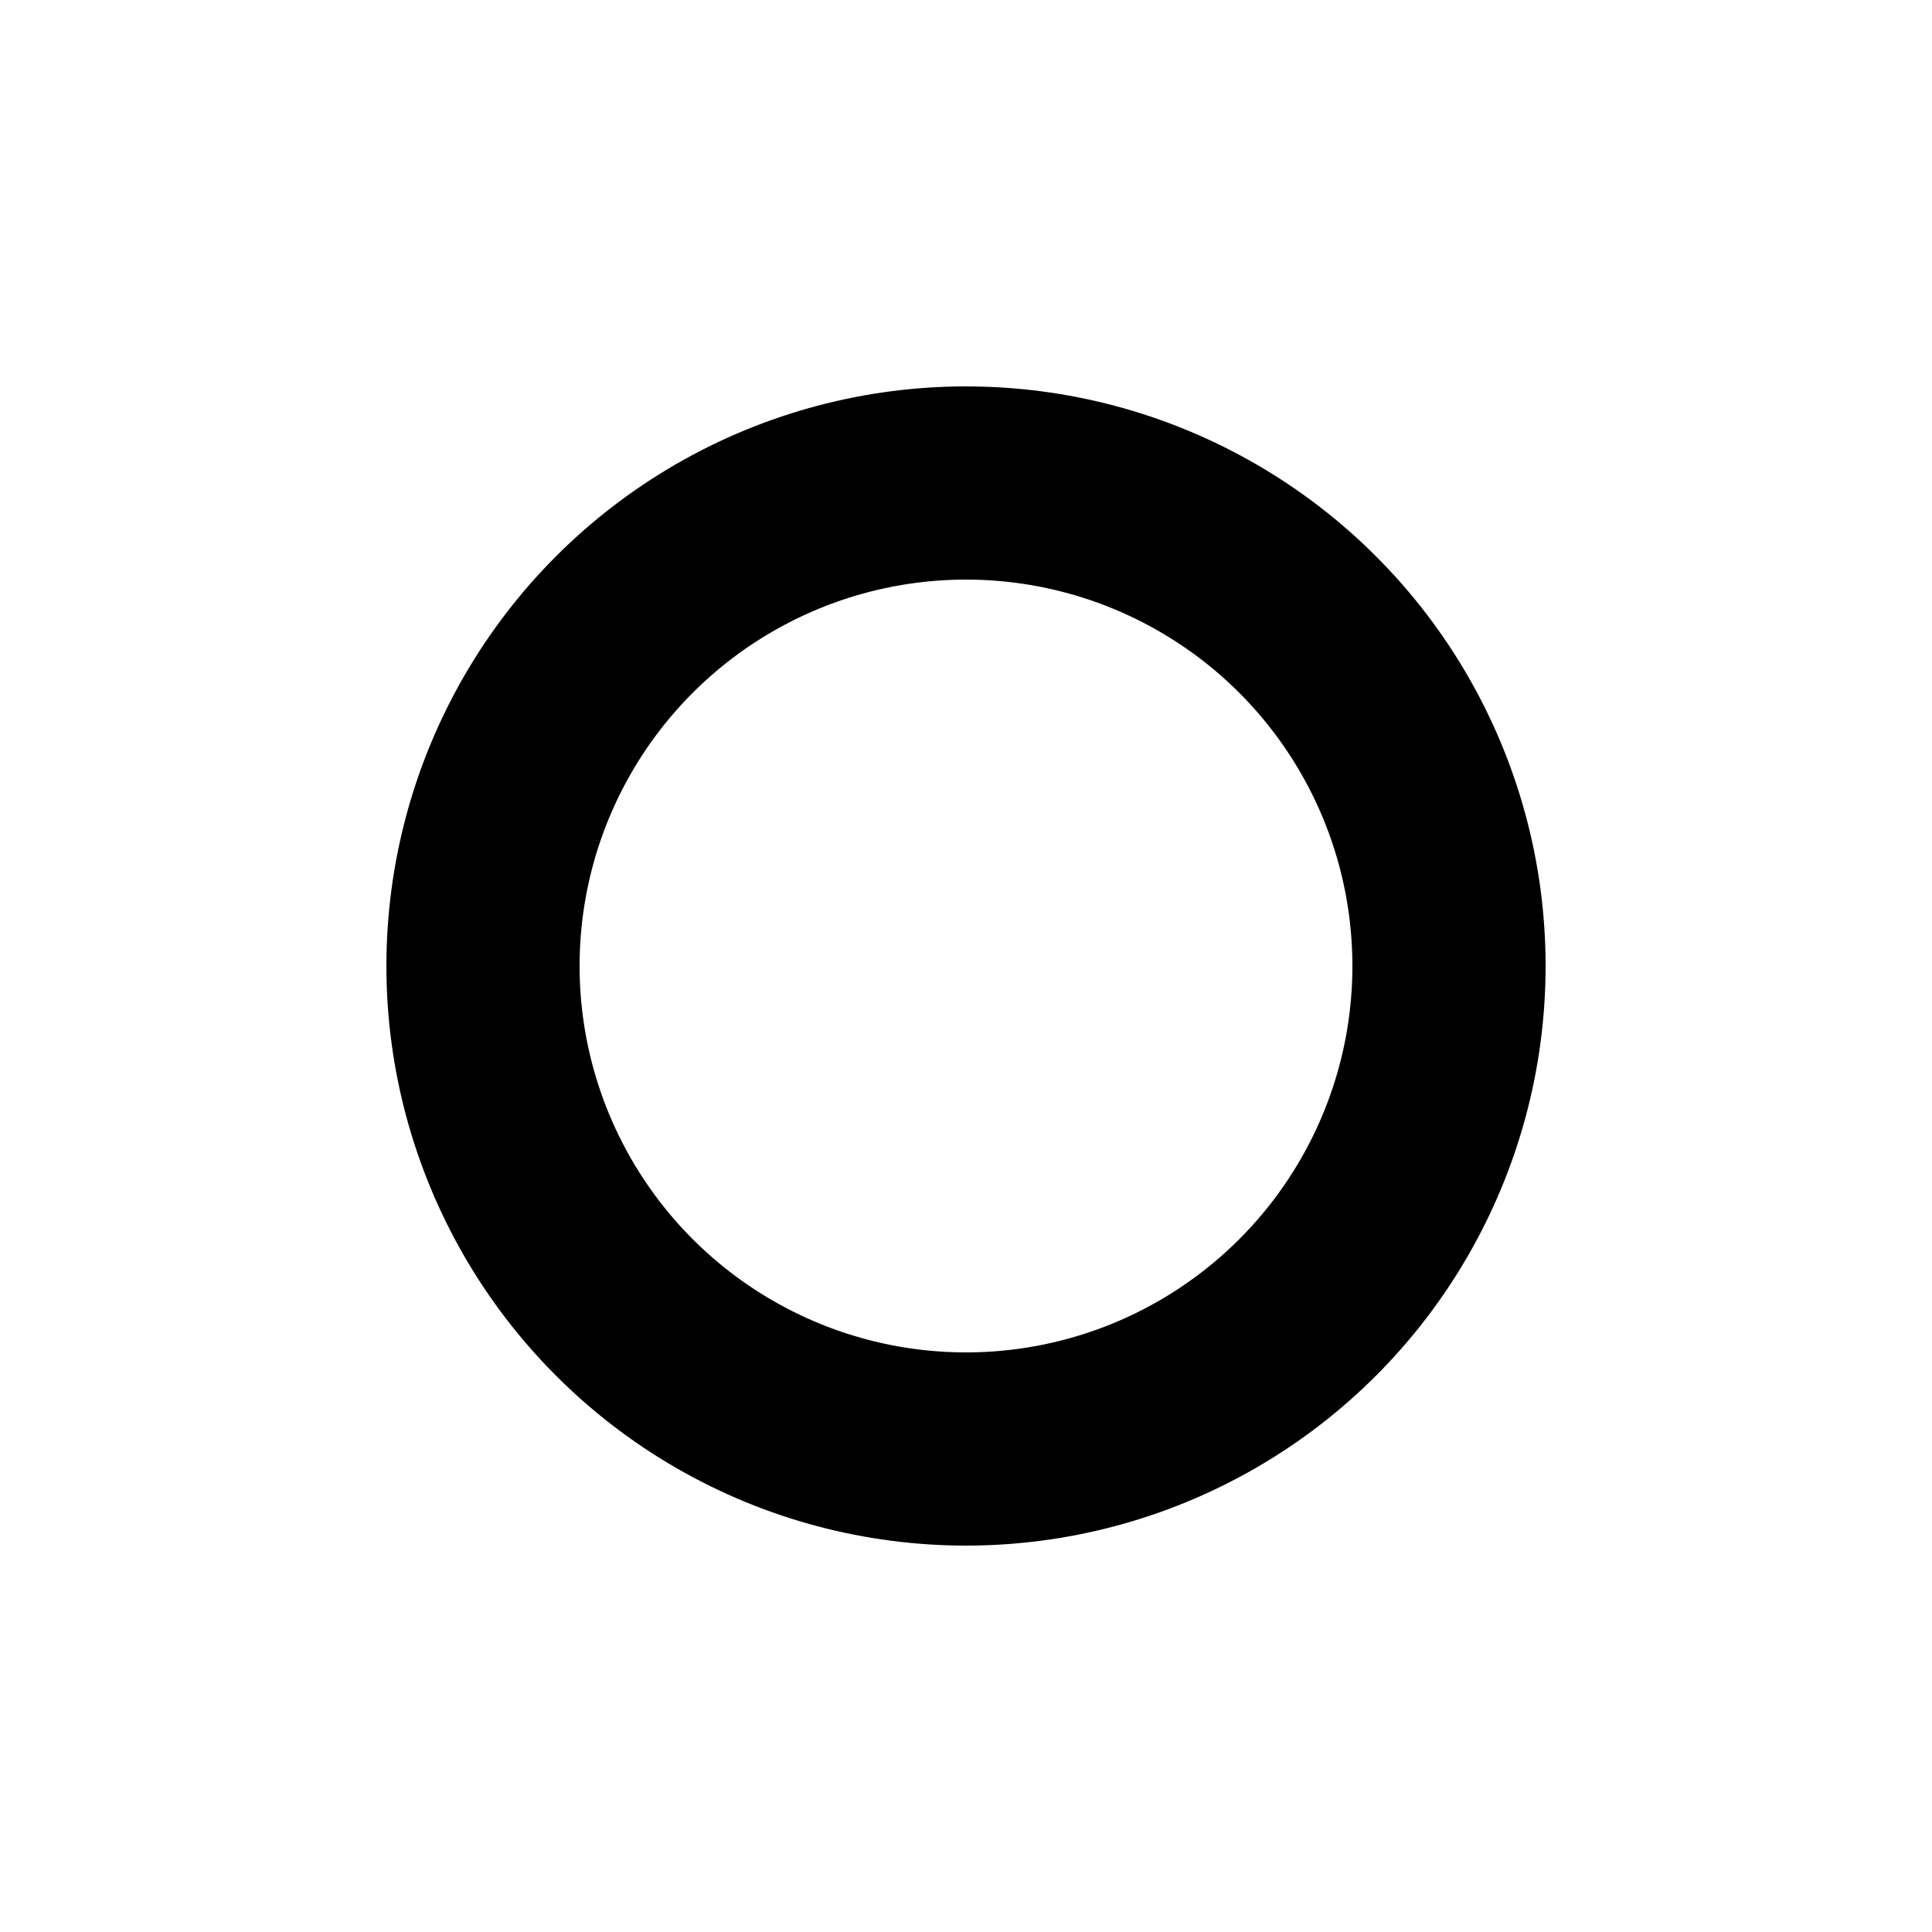 <?xml version="1.0" encoding="utf-8"?>
<!-- (c) 2025 Scot Watson  All Rights Reserved -->
<svg viewBox="0 0 1 1" stroke="#000000" xmlns="http://www.w3.org/2000/svg">
  <circle cx="0.5" cy="0.5" r="0.25" stroke-width="0.1" fill="transparent"/>
</svg>